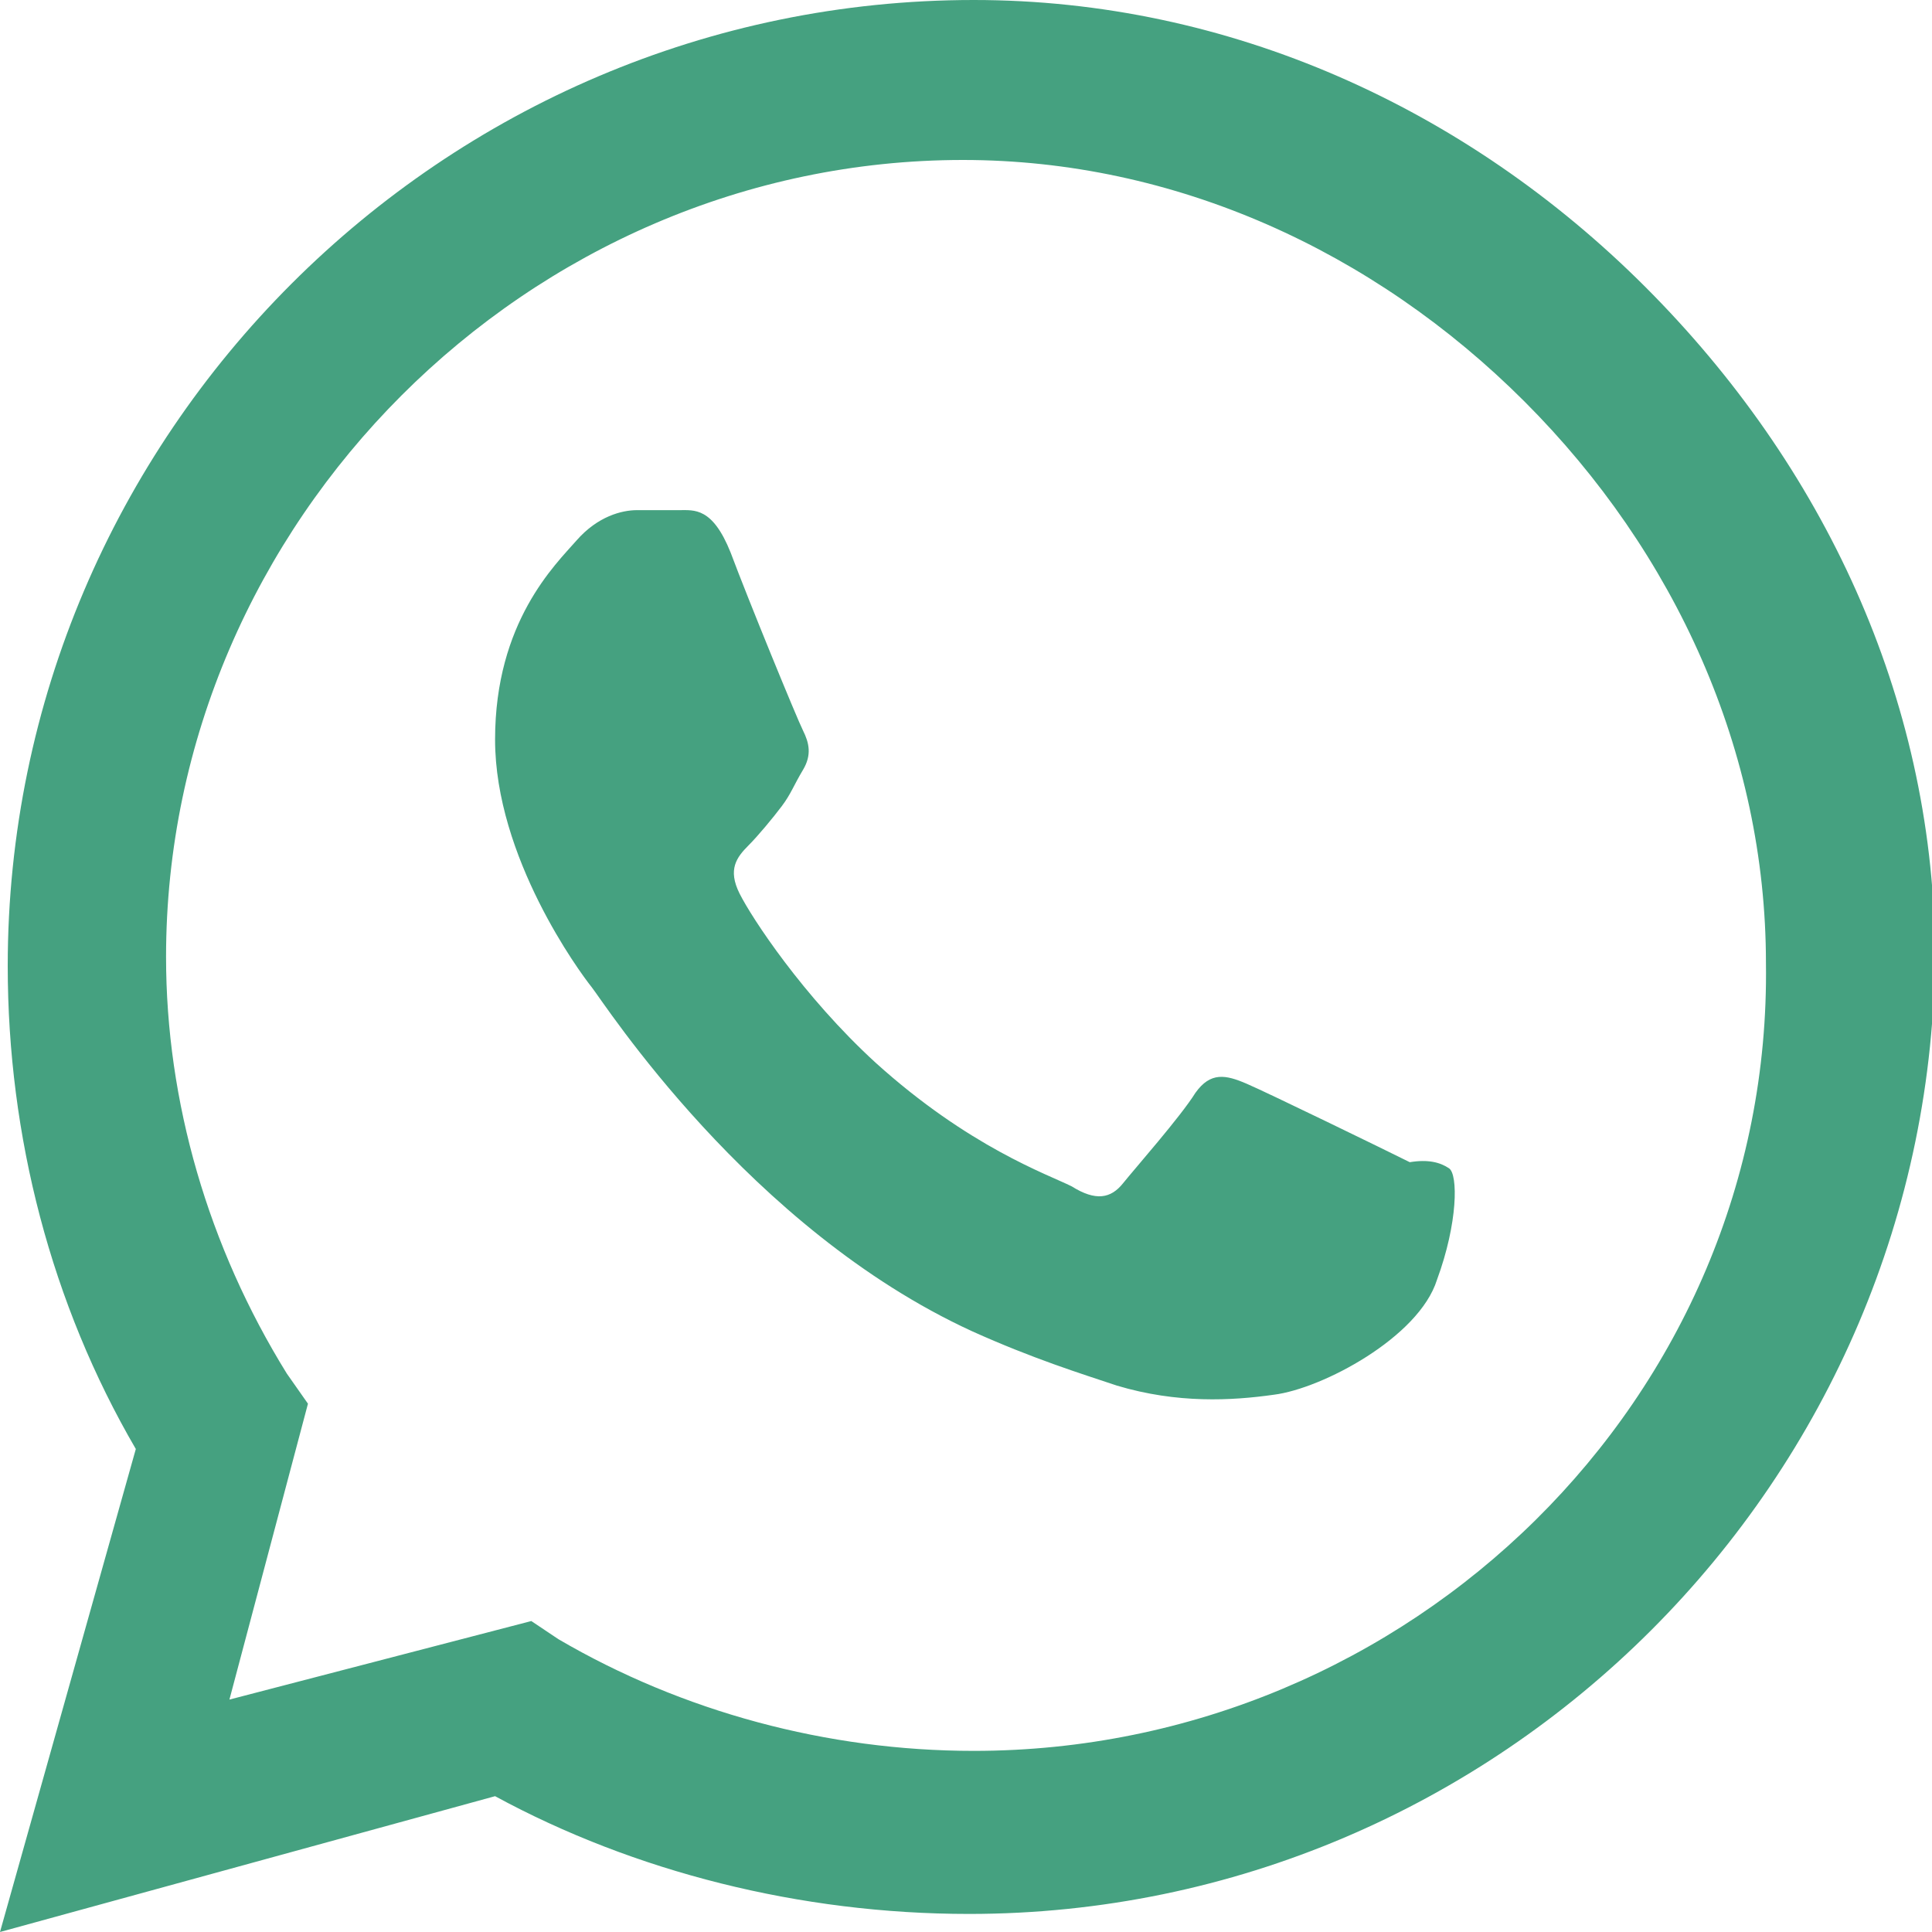 <?xml version="1.0" encoding="UTF-8"?>
<svg width="20px" height="20px" viewBox="0 0 20 20" version="1.1" xmlns="http://www.w3.org/2000/svg">
    <title>WhatsApp Icon</title>
    <g stroke="none" stroke-width="1" fill="#45A180" fill-rule="evenodd">
        <path d="M17.031,2.969 C15.181,1.119 12.724,0 10.08,0 C4.58,0 0.08,4.5 0.08,10 C0.08,11.76 0.531,13.5 1.406,15 L0,20 L5.125,18.594 C6.563,19.375 8.281,19.813 10.031,19.813 C15.531,19.813 20.031,15.313 20.031,9.813 C20,7.219 18.881,4.819 17.031,2.969 Z M10.08,18.125 C8.563,18.125 7.063,17.719 5.781,16.969 L5.5,16.781 L2.375,17.594 L3.188,14.531 L2.969,14.219 C2.156,12.906 1.719,11.406 1.719,9.906 C1.719,5.406 5.469,1.656 9.969,1.656 C12.156,1.656 14.219,2.594 15.781,4.156 C17.344,5.719 18.281,7.781 18.281,9.969 C18.344,14.469 14.594,18.125 10.08,18.125 Z M14.594,12.031 C14.344,11.906 13.125,11.313 12.906,11.219 C12.688,11.125 12.531,11.094 12.375,11.313 C12.219,11.563 11.75,12.094 11.625,12.25 C11.5,12.406 11.344,12.438 11.094,12.281 C10.844,12.156 10.031,11.875 9.063,11 C8.313,10.313 7.781,9.5 7.656,9.25 C7.531,9 7.625,8.875 7.75,8.75 C7.844,8.656 8,8.469 8.094,8.344 C8.188,8.219 8.219,8.125 8.313,7.969 C8.406,7.813 8.375,7.688 8.313,7.563 C8.25,7.438 7.75,6.219 7.563,5.719 C7.375,5.25 7.188,5.281 7.031,5.281 C6.906,5.281 6.75,5.281 6.594,5.281 C6.438,5.281 6.188,5.344 5.969,5.594 C5.75,5.844 5.125,6.438 5.125,7.656 C5.125,8.875 6,10.063 6.125,10.219 C6.25,10.375 7.75,12.719 10.063,13.781 C10.688,14.063 11.188,14.219 11.563,14.344 C12.188,14.531 12.75,14.5 13.188,14.438 C13.688,14.375 14.688,13.844 14.875,13.25 C15.094,12.656 15.094,12.156 15,12.094 C14.906,12.031 14.781,12 14.594,12.031 Z"></path>
    </g>
</svg>
